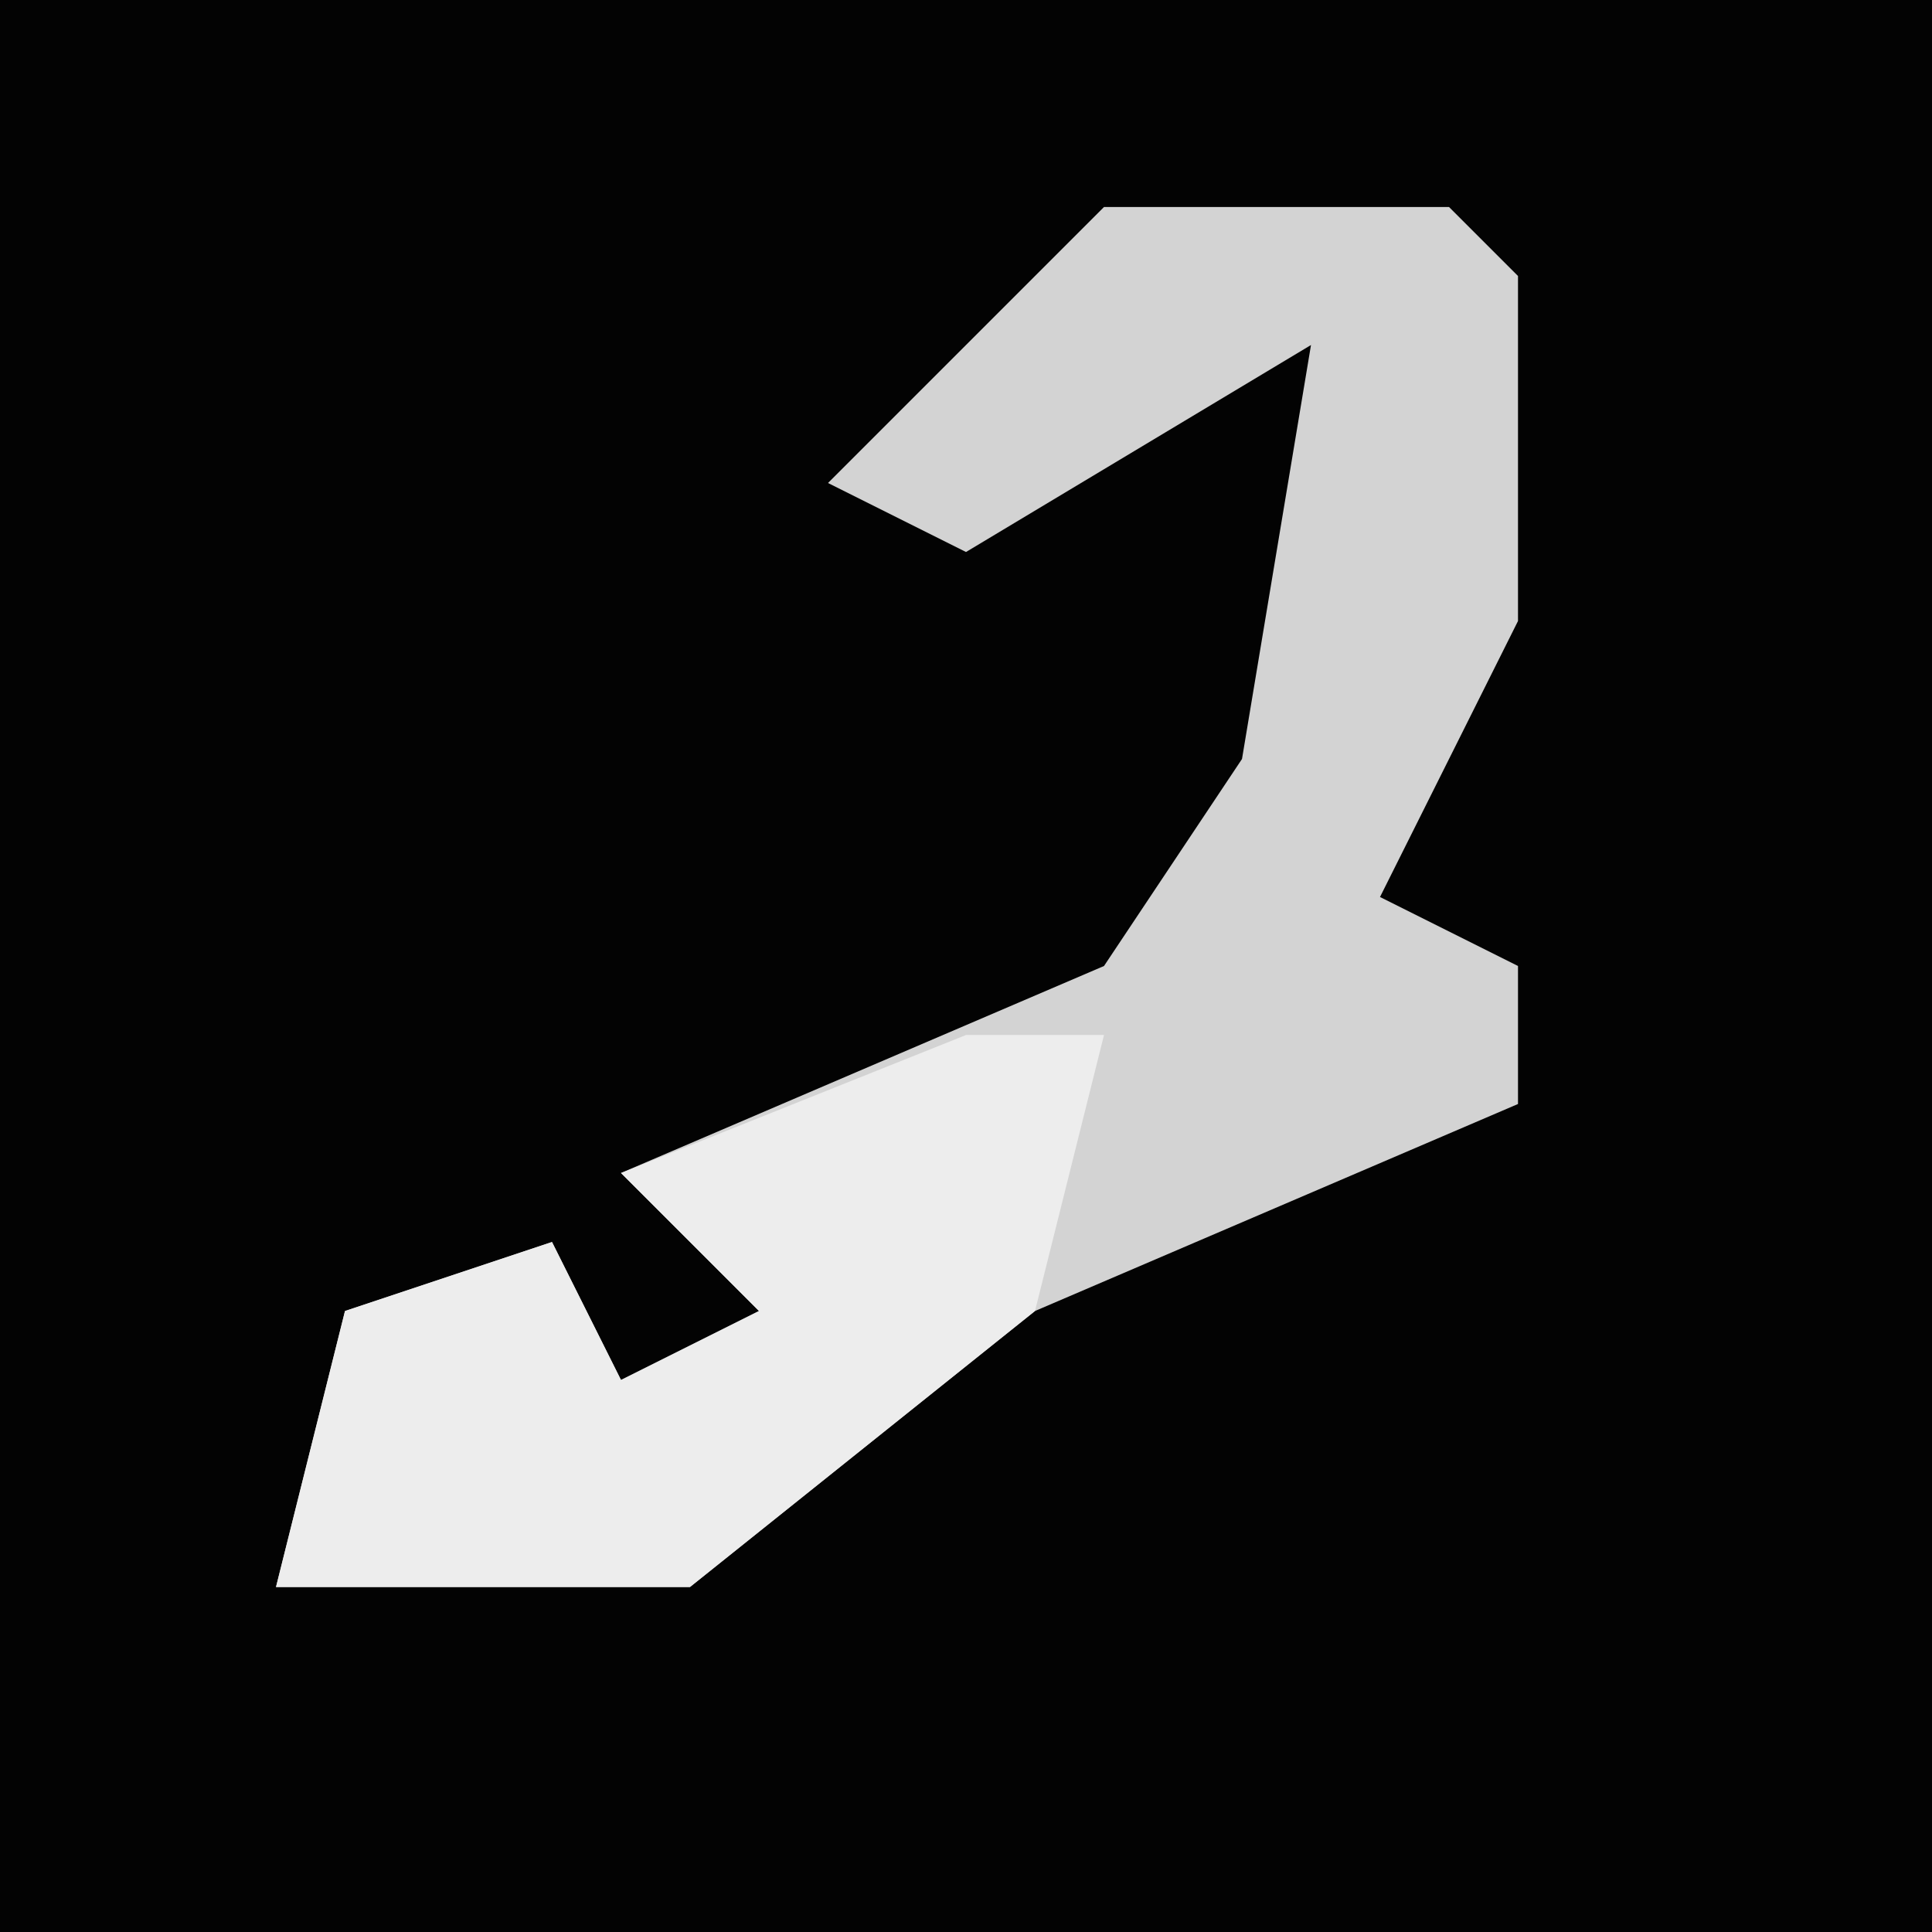 <?xml version="1.0" encoding="UTF-8"?>
<svg version="1.1" xmlns="http://www.w3.org/2000/svg" width="28" height="28">
<path d="M0,0 L28,0 L28,28 L0,28 Z " fill="#030303" transform="translate(0,0)"/>
<path d="M0,0 L5,0 L6,1 L6,6 L4,10 L6,11 L6,13 L-1,16 L-6,20 L-12,20 L-11,16 L-8,15 L-7,17 L-5,16 L-7,14 L0,11 L2,8 L3,2 L-2,5 L-4,4 Z " fill="#D3D3D3" transform="translate(16,3)"/>
<path d="M0,0 L2,0 L1,4 L-4,8 L-10,8 L-9,4 L-6,3 L-5,5 L-3,4 L-5,2 Z " fill="#EDEDED" transform="translate(14,15)"/>
</svg>
